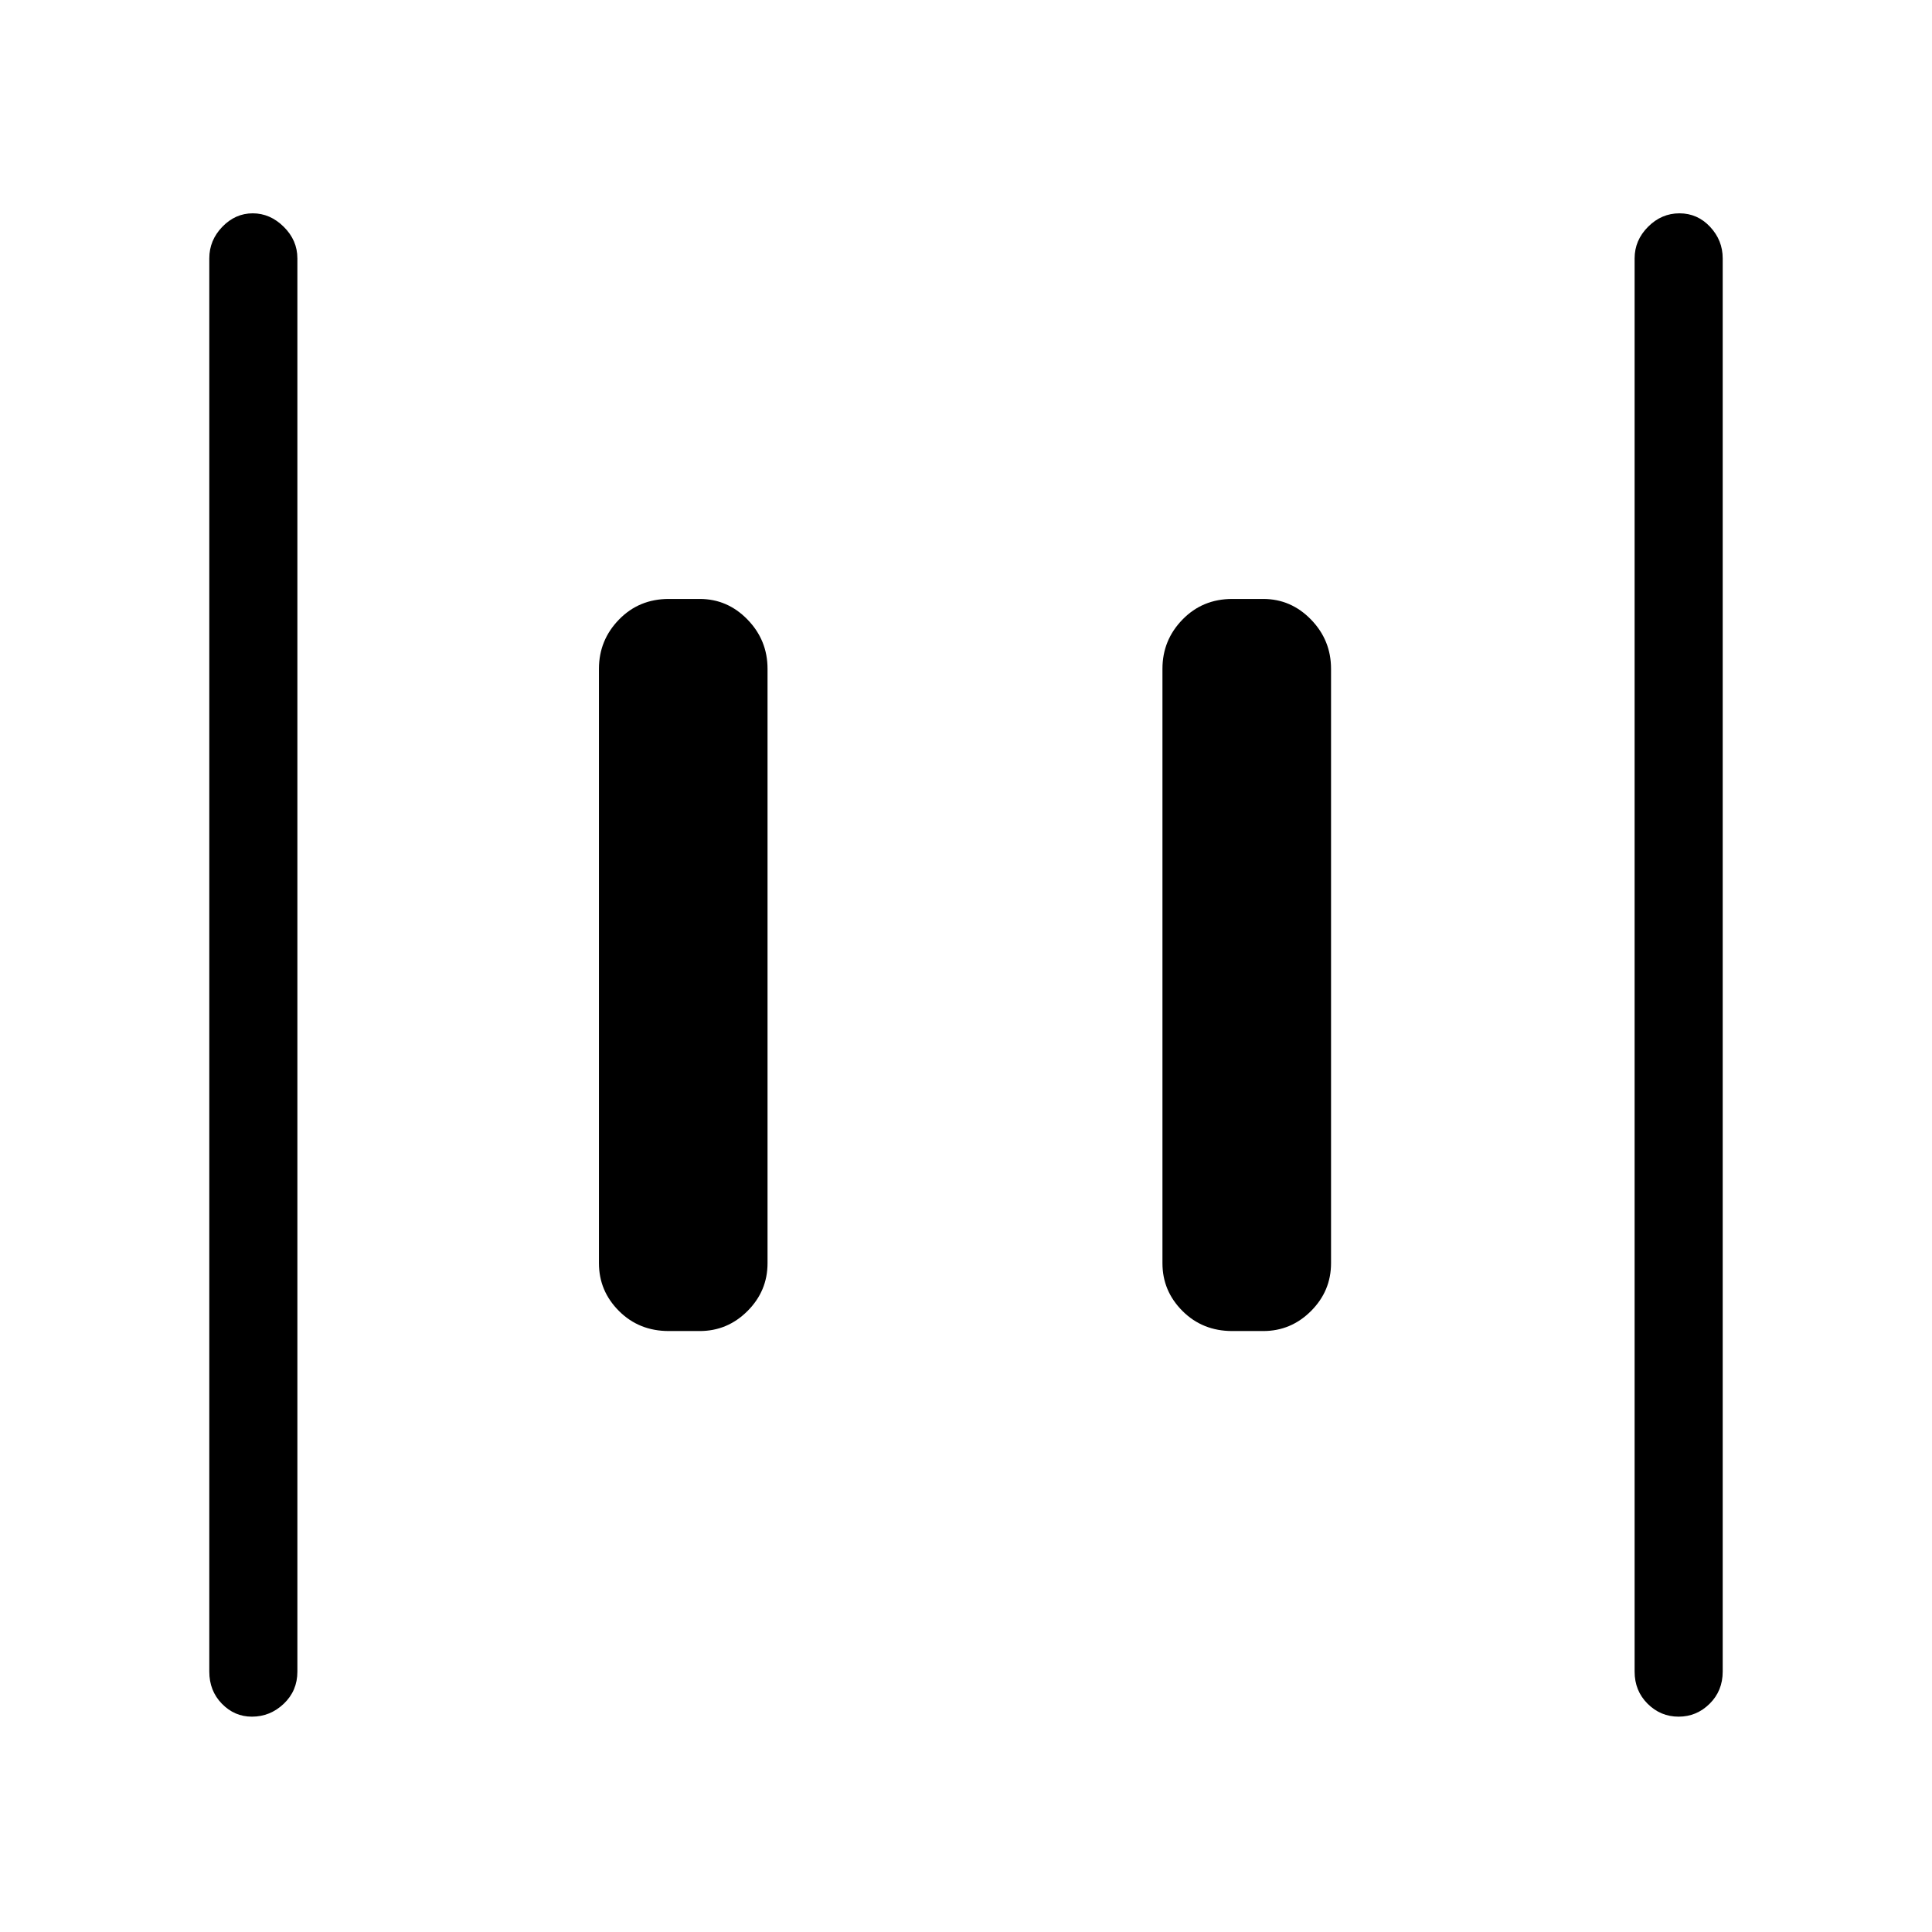 <svg xmlns="http://www.w3.org/2000/svg" height="48" viewBox="0 96 960 960" width="48"><path d="M612.308 757.385q-14.77 0-24.731-9.949-9.962-9.949-9.962-23.744V428.308q0-14.22 9.962-24.456 9.961-10.237 24.731-10.237h15.384q13.795 0 23.744 10.237 9.949 10.236 9.949 24.456v295.384q0 13.795-9.949 23.744t-23.744 9.949h-15.384Zm-280 0q-14.77 0-24.731-9.949-9.962-9.949-9.962-23.744V428.308q0-14.22 9.962-24.456 9.961-10.237 24.731-10.237h15.384q13.795 0 23.744 10.237 9.949 10.236 9.949 24.456v295.384q0 13.795-9.949 23.744t-23.744 9.949h-15.384ZM834.084 949q-8.946 0-15.4-6.423-6.453-6.423-6.453-15.961V224.384q0-8.988 6.669-15.686Q825.57 202 834.516 202t15.215 6.698Q856 215.396 856 224.384v702.232q0 9.538-6.485 15.961T834.084 949Zm-708.915 0q-8.656 0-14.912-6.423Q104 936.154 104 926.616V224.384q0-8.988 6.467-15.686Q116.935 202 125.583 202T141 208.698q6.769 6.698 6.769 15.686v702.232q0 9.538-6.76 15.961T125.169 949Z"/></svg>